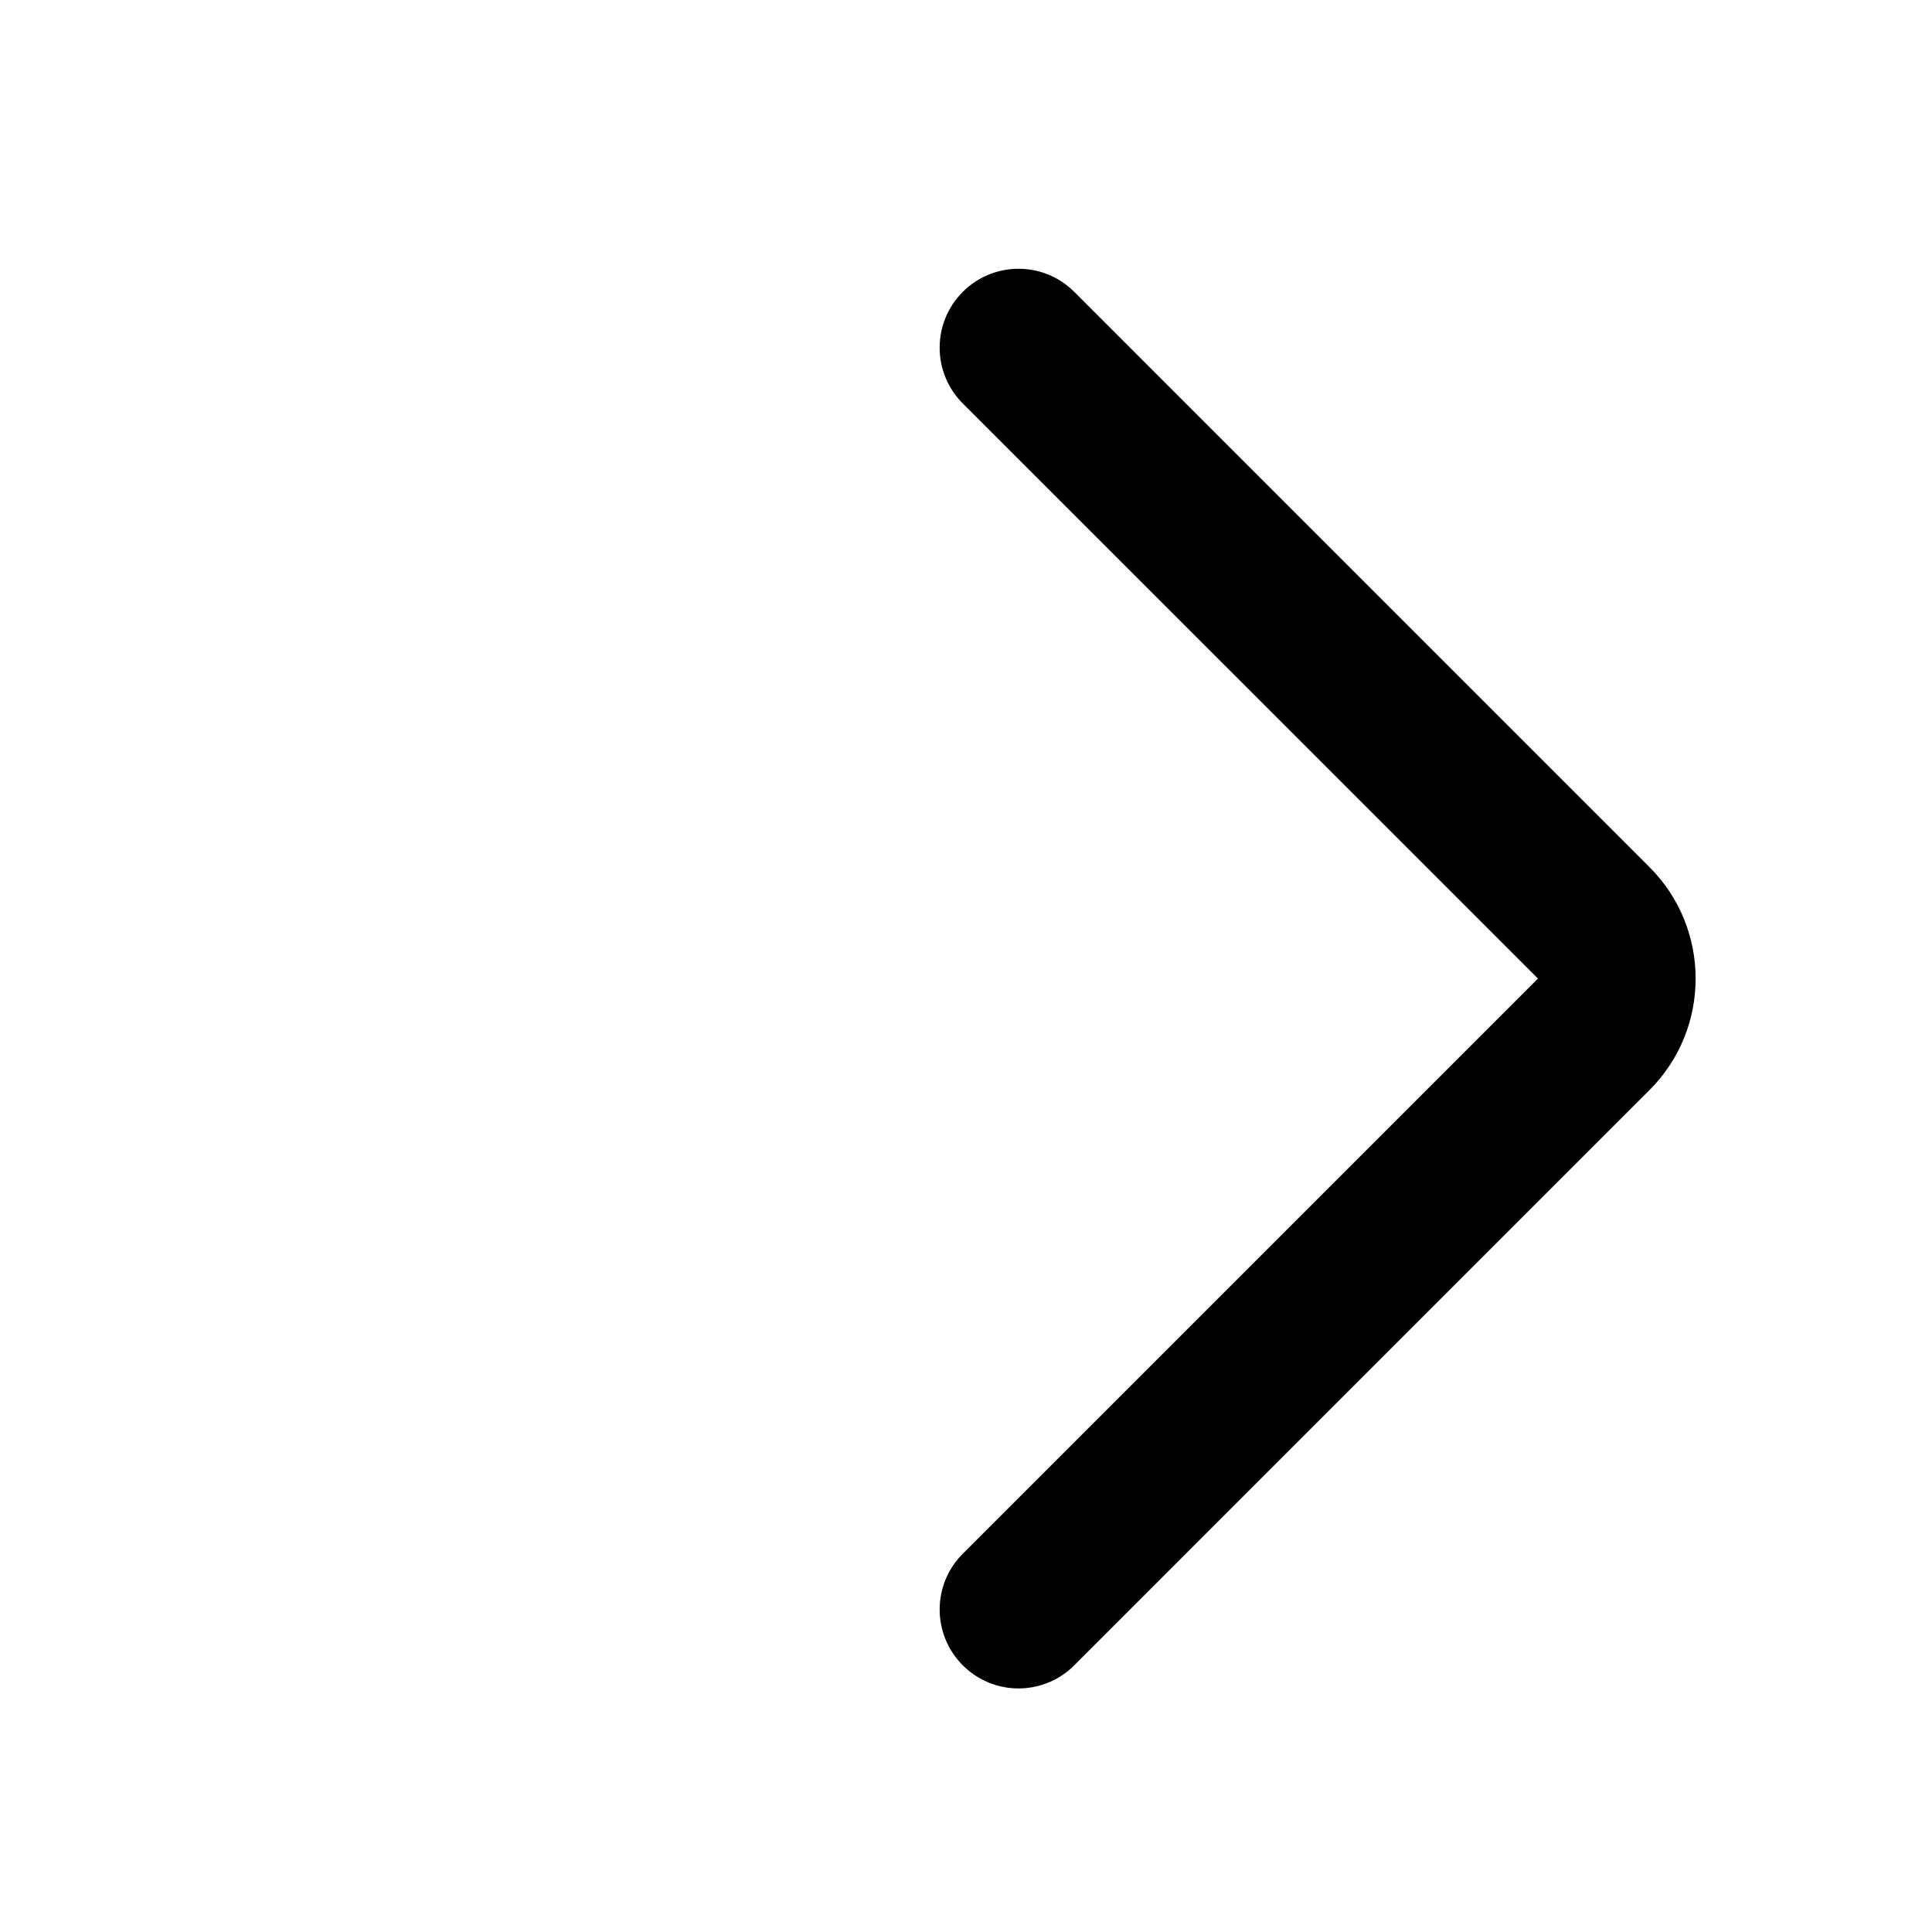 <svg xmlns="http://www.w3.org/2000/svg" viewBox="0 0 24 24" fill="none">
    <path fill-rule="evenodd" clip-rule="evenodd"
        d="M20.49 10.771C21.255 11.536 21.255 12.777 20.49 13.542L13.345 20.687C12.963 21.07 12.342 21.07 11.96 20.687C11.577 20.304 11.577 19.684 11.96 19.301L19.105 12.156L11.96 5.012C11.577 4.629 11.577 4.009 11.96 3.626C12.342 3.243 12.963 3.243 13.345 3.626L20.49 10.771Z"
        fill="currentColor" />
</svg>